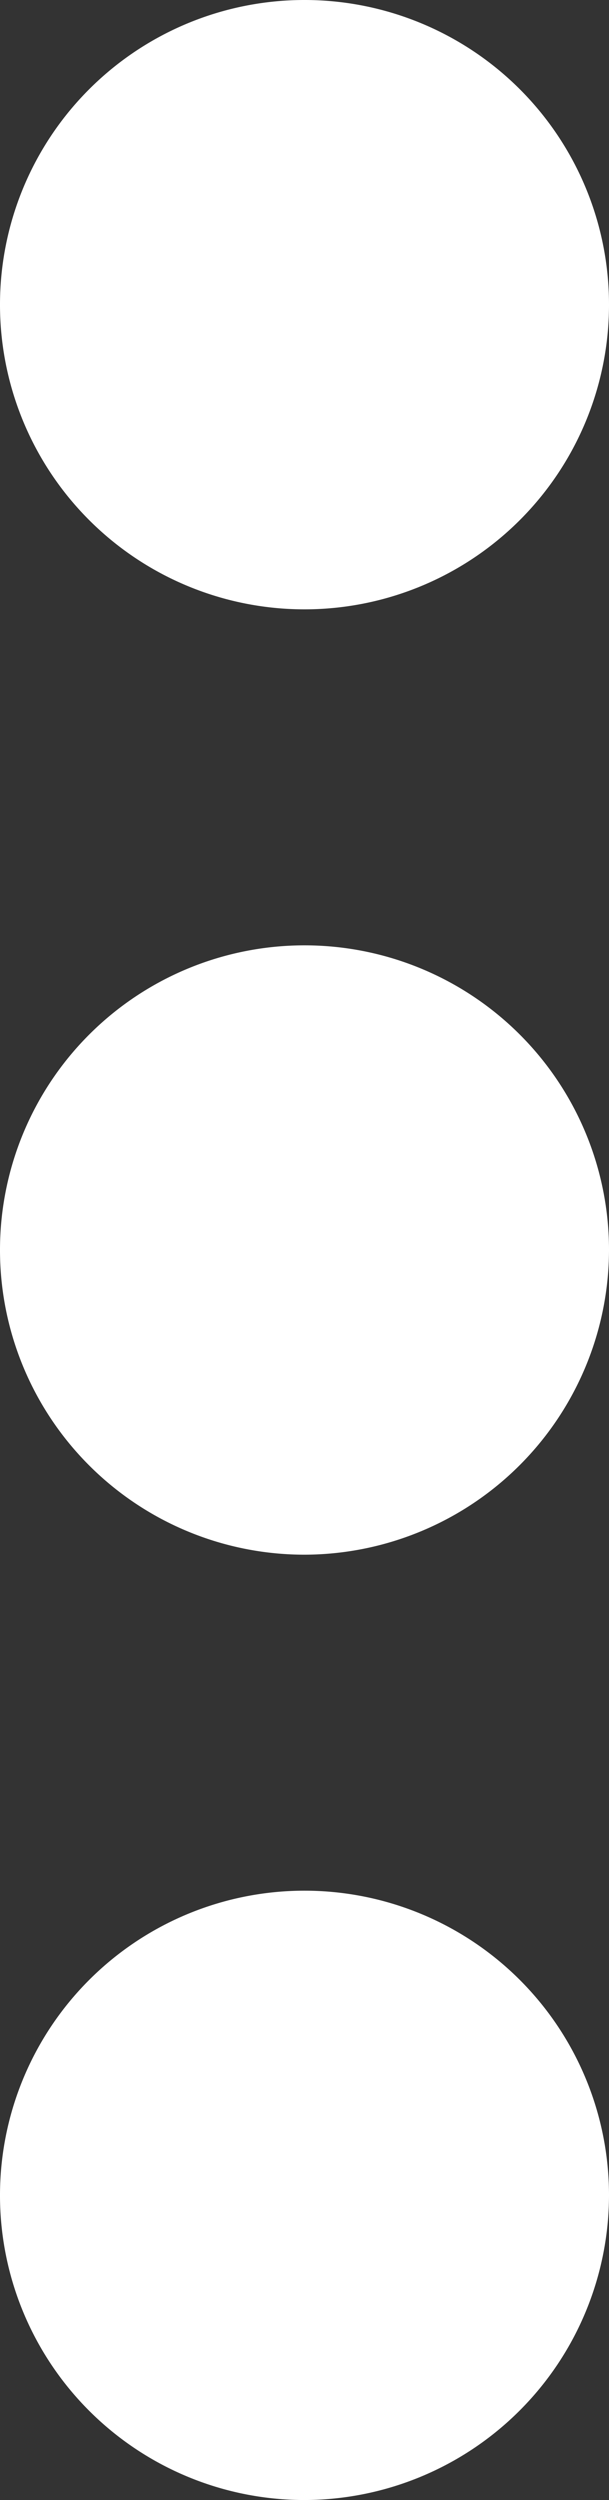 <svg xmlns="http://www.w3.org/2000/svg" viewBox="0 0 9.14 37.5"><rect x="0" y="0" width="9.14" height="37.5" fill="#333333" stroke="none"/><defs><style>.cls-1{fill:#fff;}</style></defs><title>Recurso 2</title><g id="Capa_2" data-name="Capa 2"><g id="Calendario"><path class="cls-1" d="M9.14,4.57A4.57,4.57,0,1,0,4.57,9.14,4.57,4.57,0,0,0,9.14,4.57Z"/><path class="cls-1" d="M9.14,18.75a4.57,4.57,0,1,0-4.57,4.57A4.58,4.58,0,0,0,9.14,18.75Z"/><path class="cls-1" d="M9.14,32.93A4.57,4.57,0,1,0,4.57,37.5,4.58,4.58,0,0,0,9.14,32.93Z"/></g></g></svg>